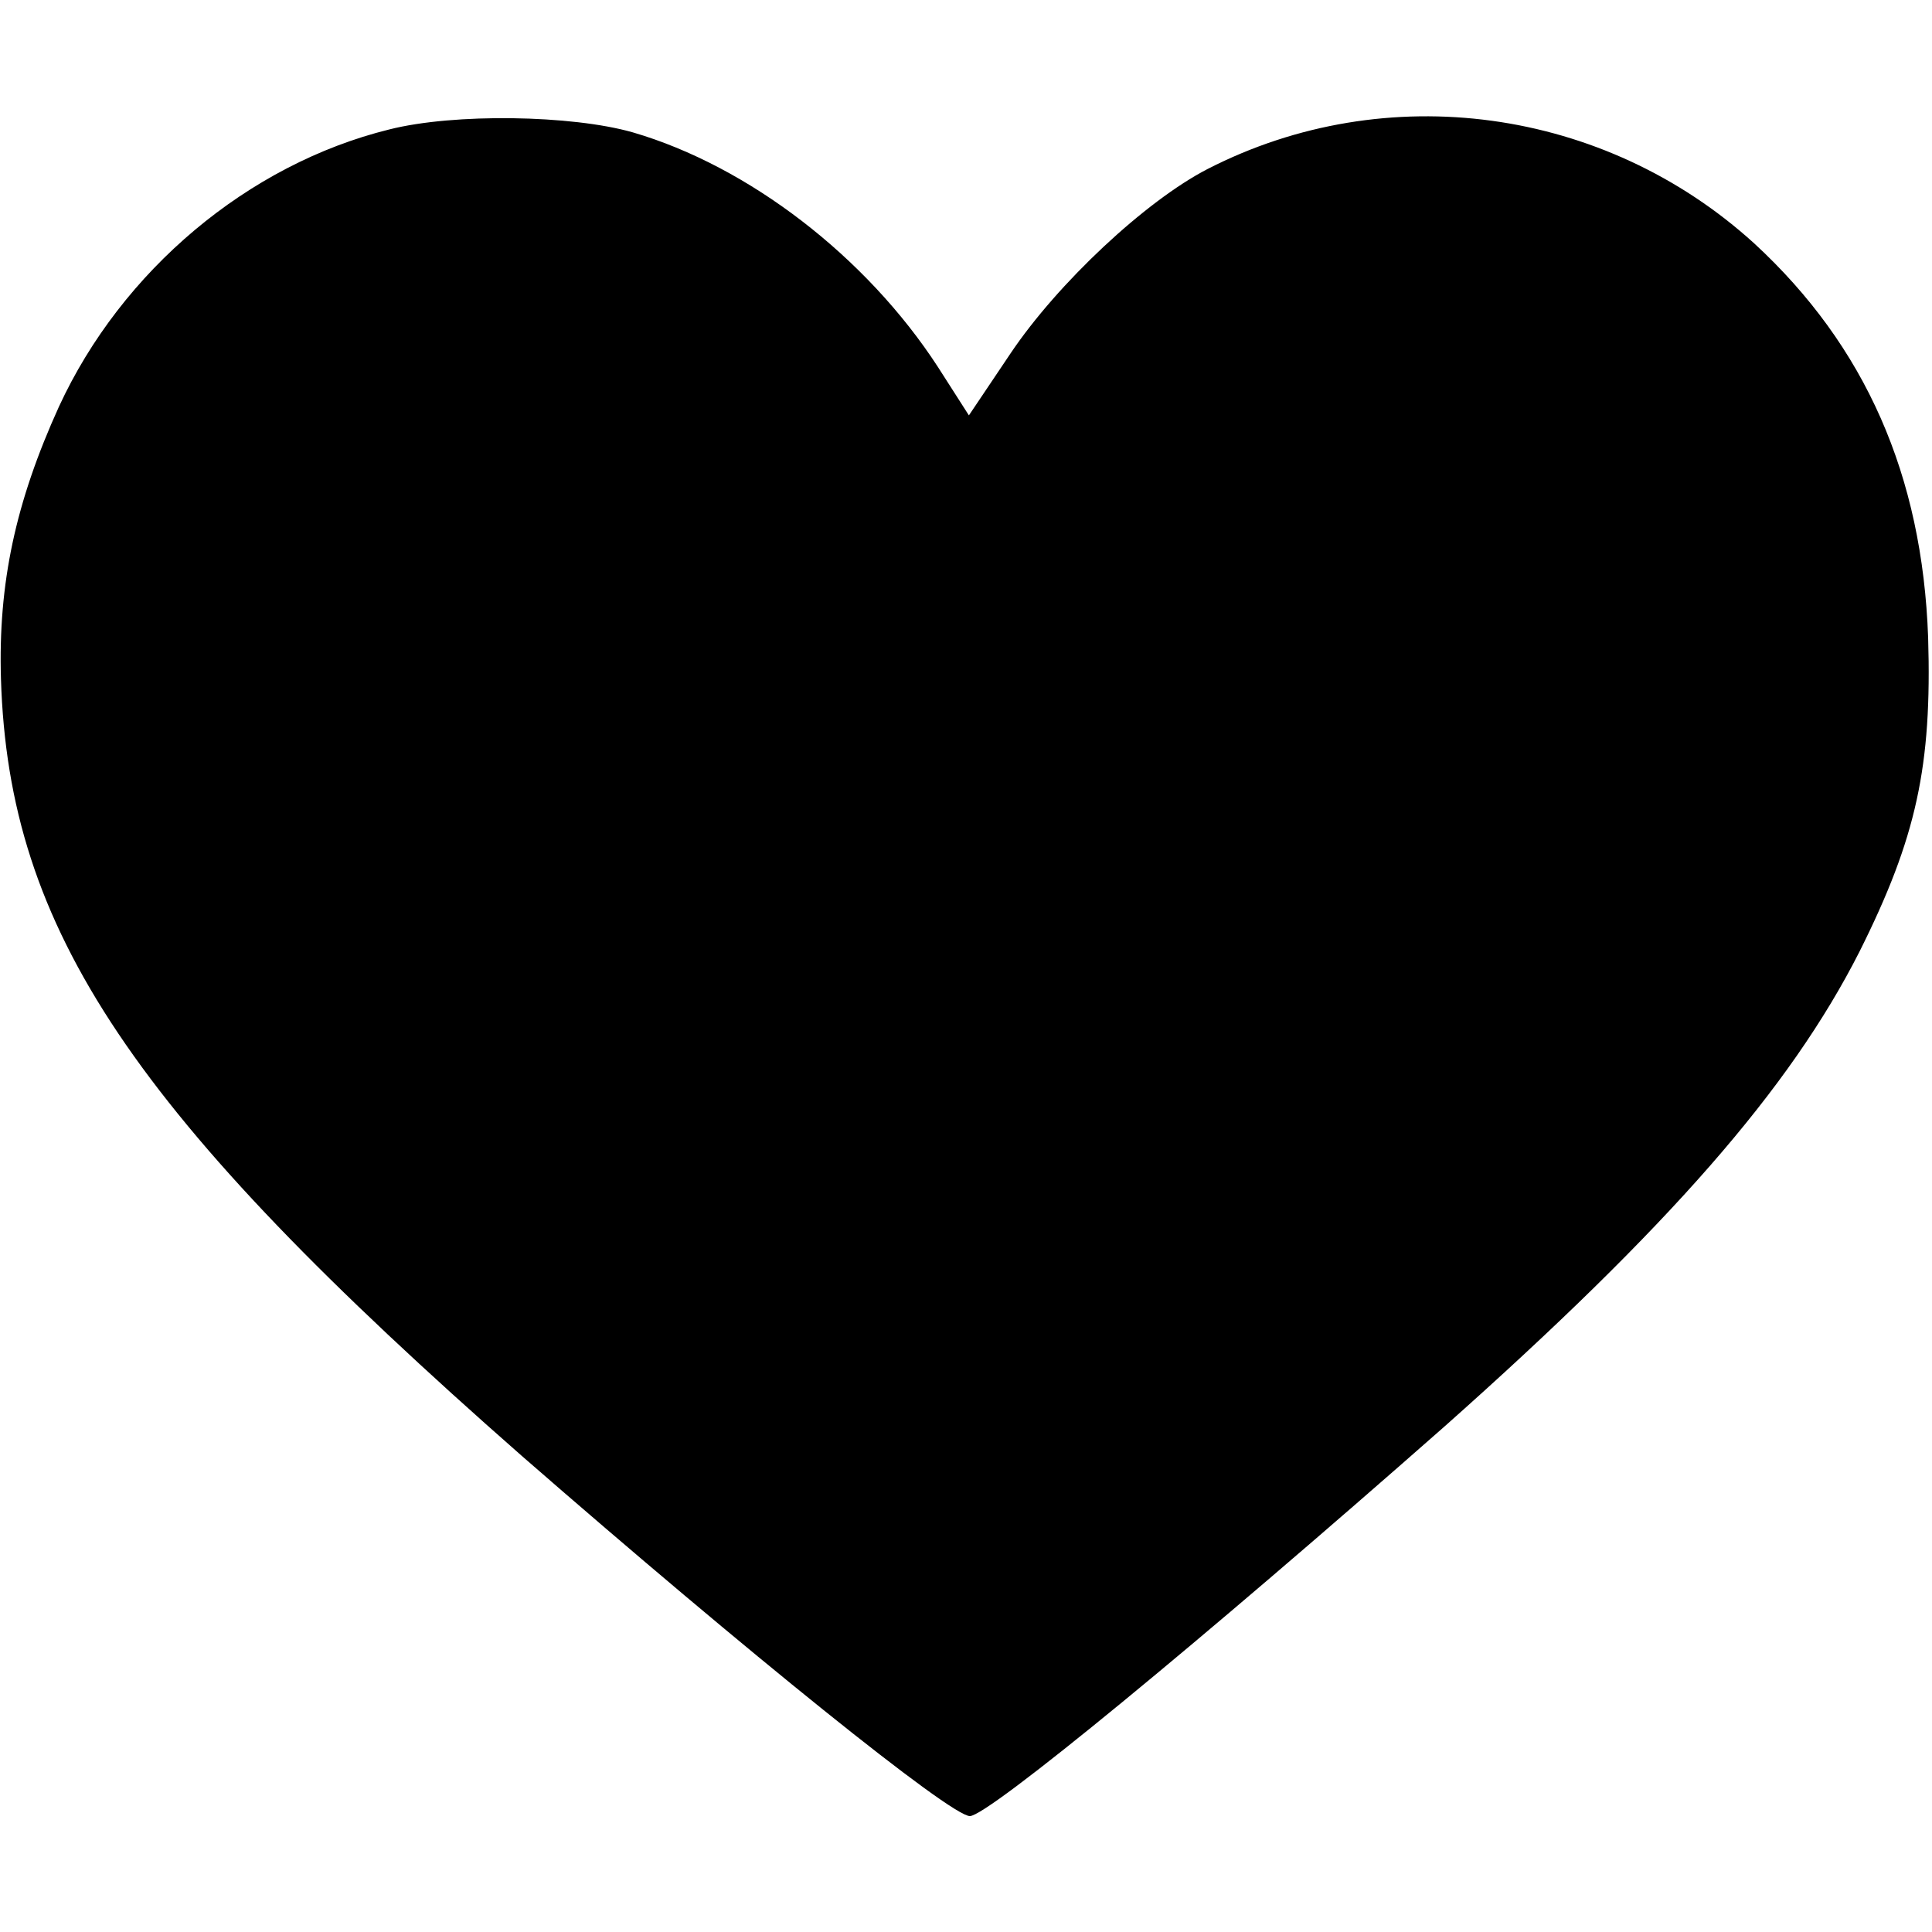 <?xml version="1.0" standalone="no"?>
<!DOCTYPE svg PUBLIC "-//W3C//DTD SVG 20010904//EN"
 "http://www.w3.org/TR/2001/REC-SVG-20010904/DTD/svg10.dtd">
<svg version="1.0" xmlns="http://www.w3.org/2000/svg"
 width="200pt" height="200pt" viewBox="0 0 200 200"
 preserveAspectRatio="xMidYMid meet">
<g transform="translate(0,200) scale(0.1,-0.1)"
fill="#000000" stroke="none">
<path d="M403 1866 c-146 -36 -277 -146 -342 -287 -45 -99 -63 -183 -60 -282
8 -260 136 -450 539 -804 234 -204 444 -373 464 -373 19 0 239 181 491 403
233 207 358 350 430 492 59 118 75 192 71 325 -6 168 -65 302 -180 408 -155
141 -381 172 -566 77 -64 -33 -155 -118 -204 -191 l-43 -64 -32 50 c-74 114
-196 208 -316 243 -63 18 -185 20 -252 3z"/>
</g>
</svg>
